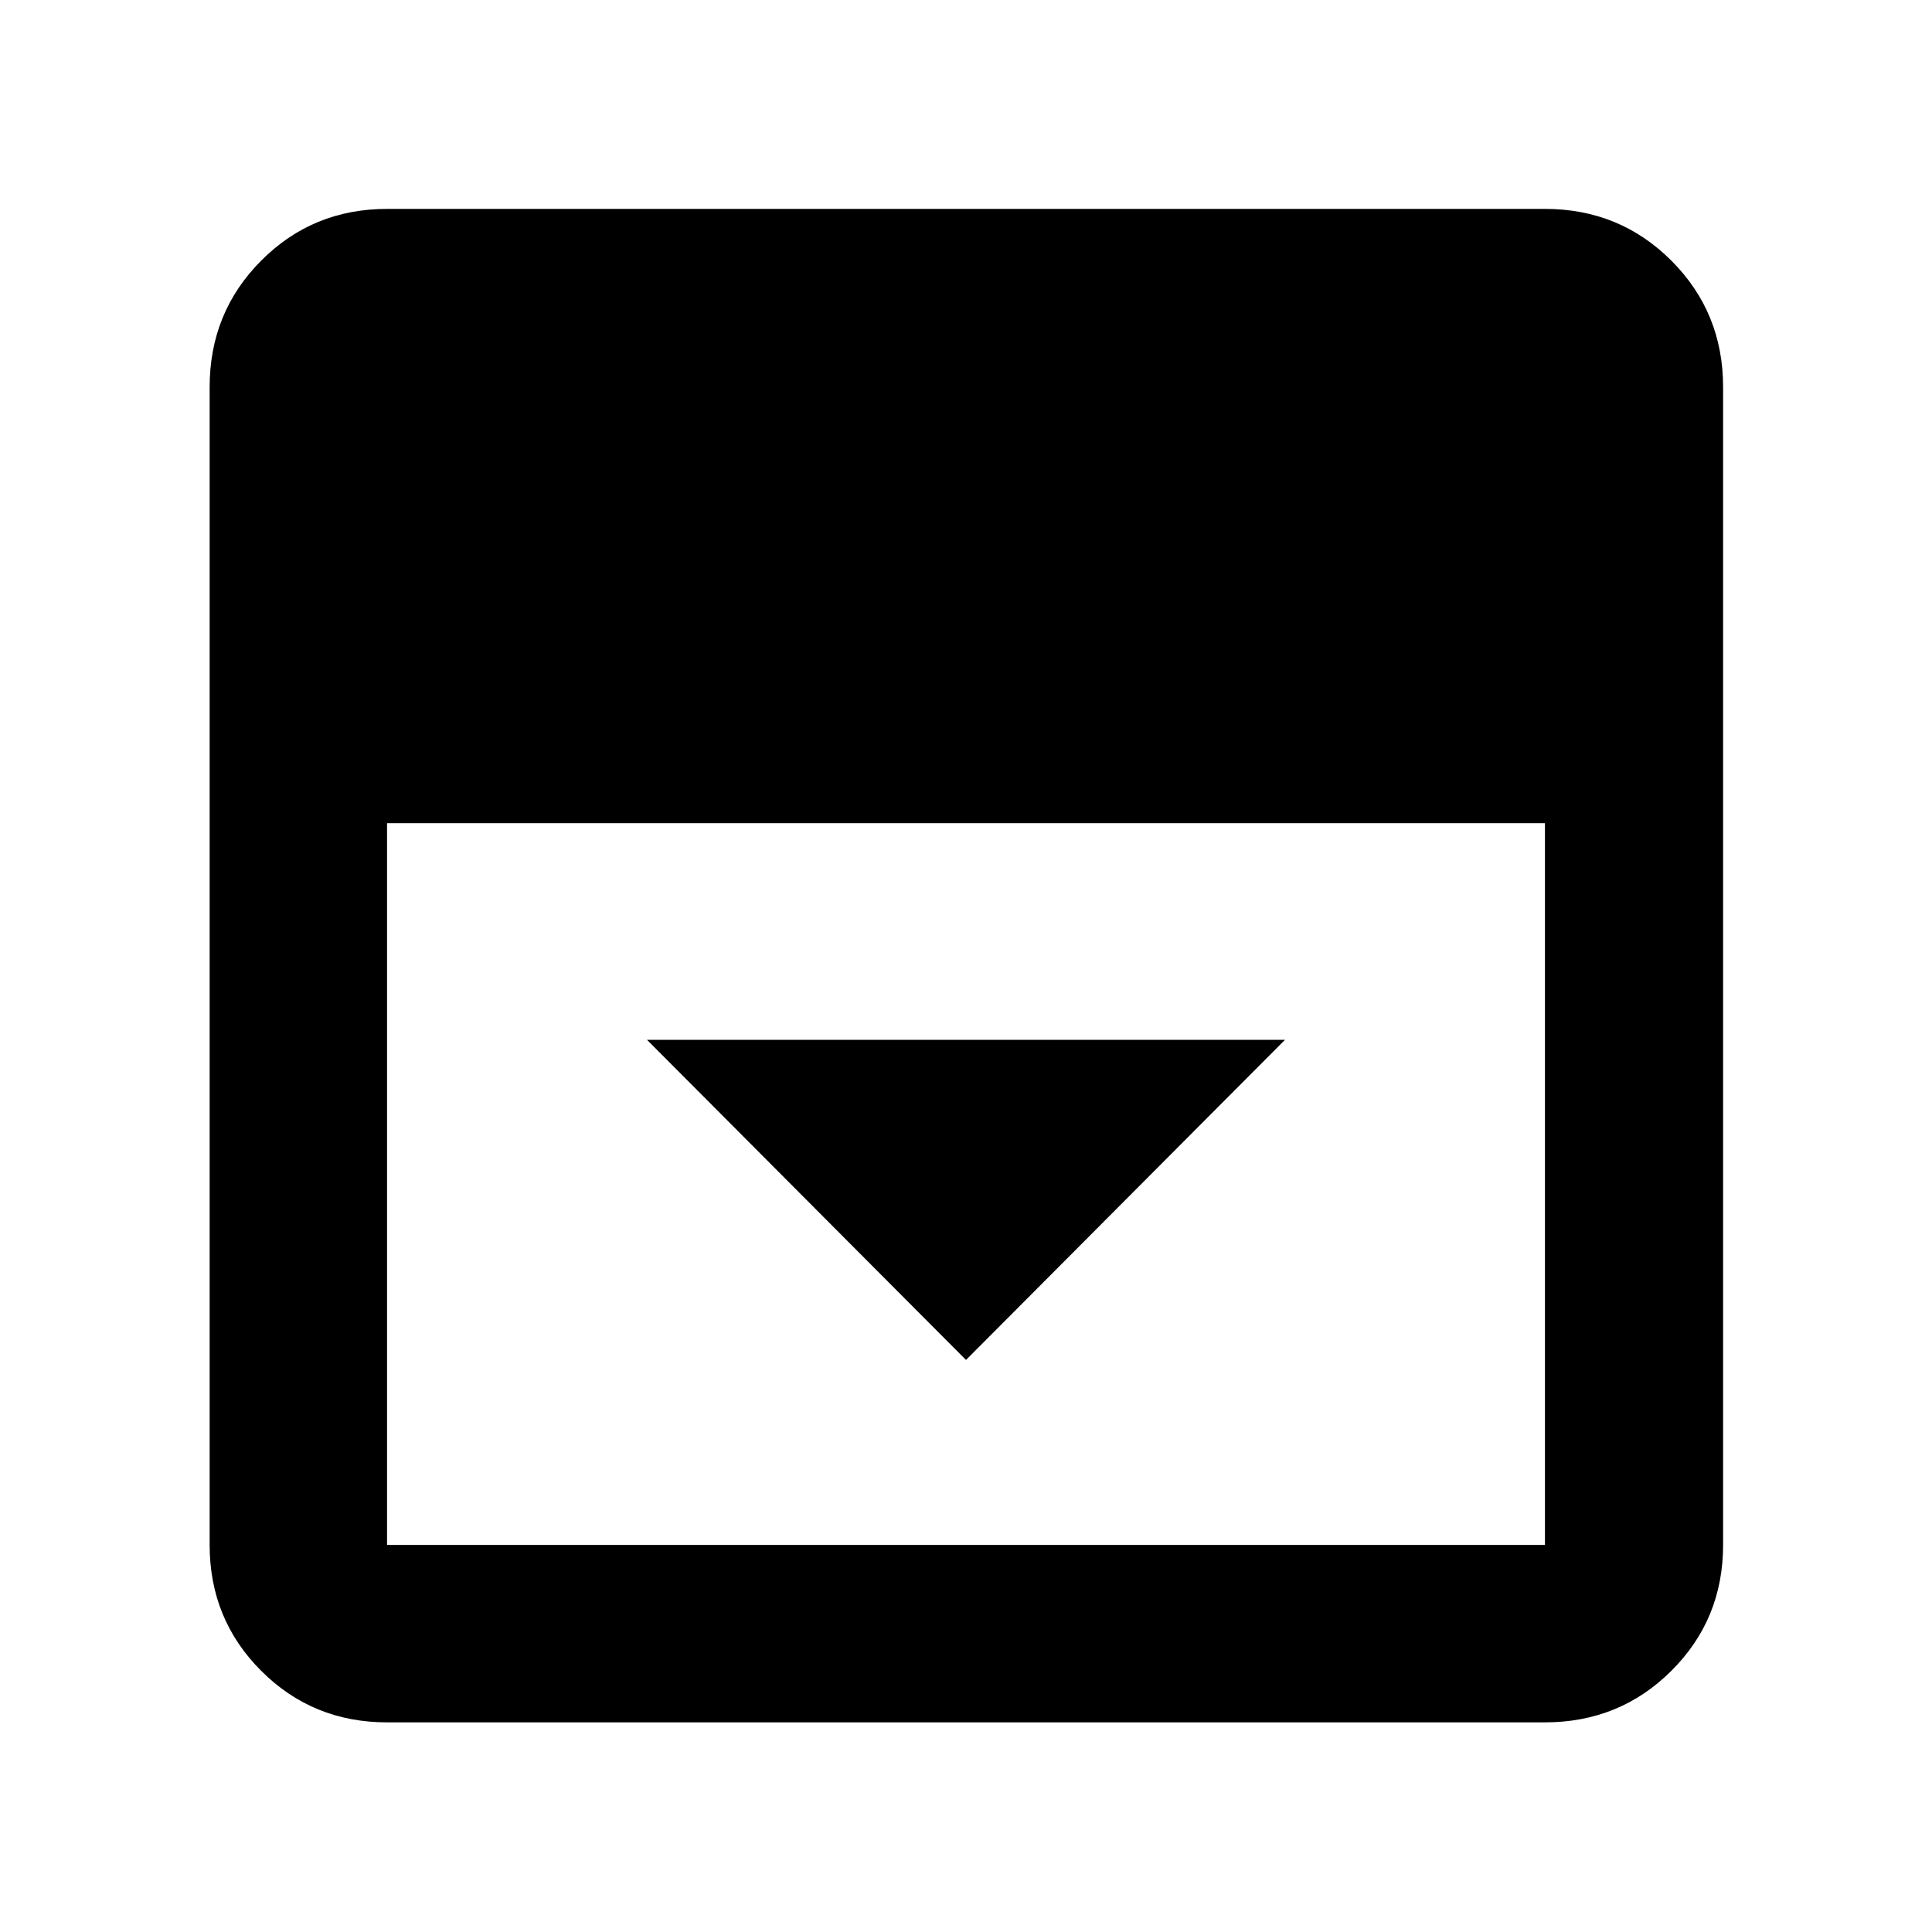 <svg xmlns="http://www.w3.org/2000/svg" height="40" viewBox="0 -960 960 960" width="40"><path d="m480-284.25 158.51-159.07H321.49L480-284.25ZM192.32-104.17q-36.94 0-62.54-25.61-25.61-25.6-25.61-62.54v-575.36q0-37.1 25.61-62.81 25.6-25.71 62.54-25.71h575.36q37.1 0 62.81 25.71t25.71 62.81v575.36q0 36.94-25.71 62.54-25.71 25.61-62.81 25.61H192.32Zm0-446.79v358.64h575.36v-358.64H192.32Z"/></svg>